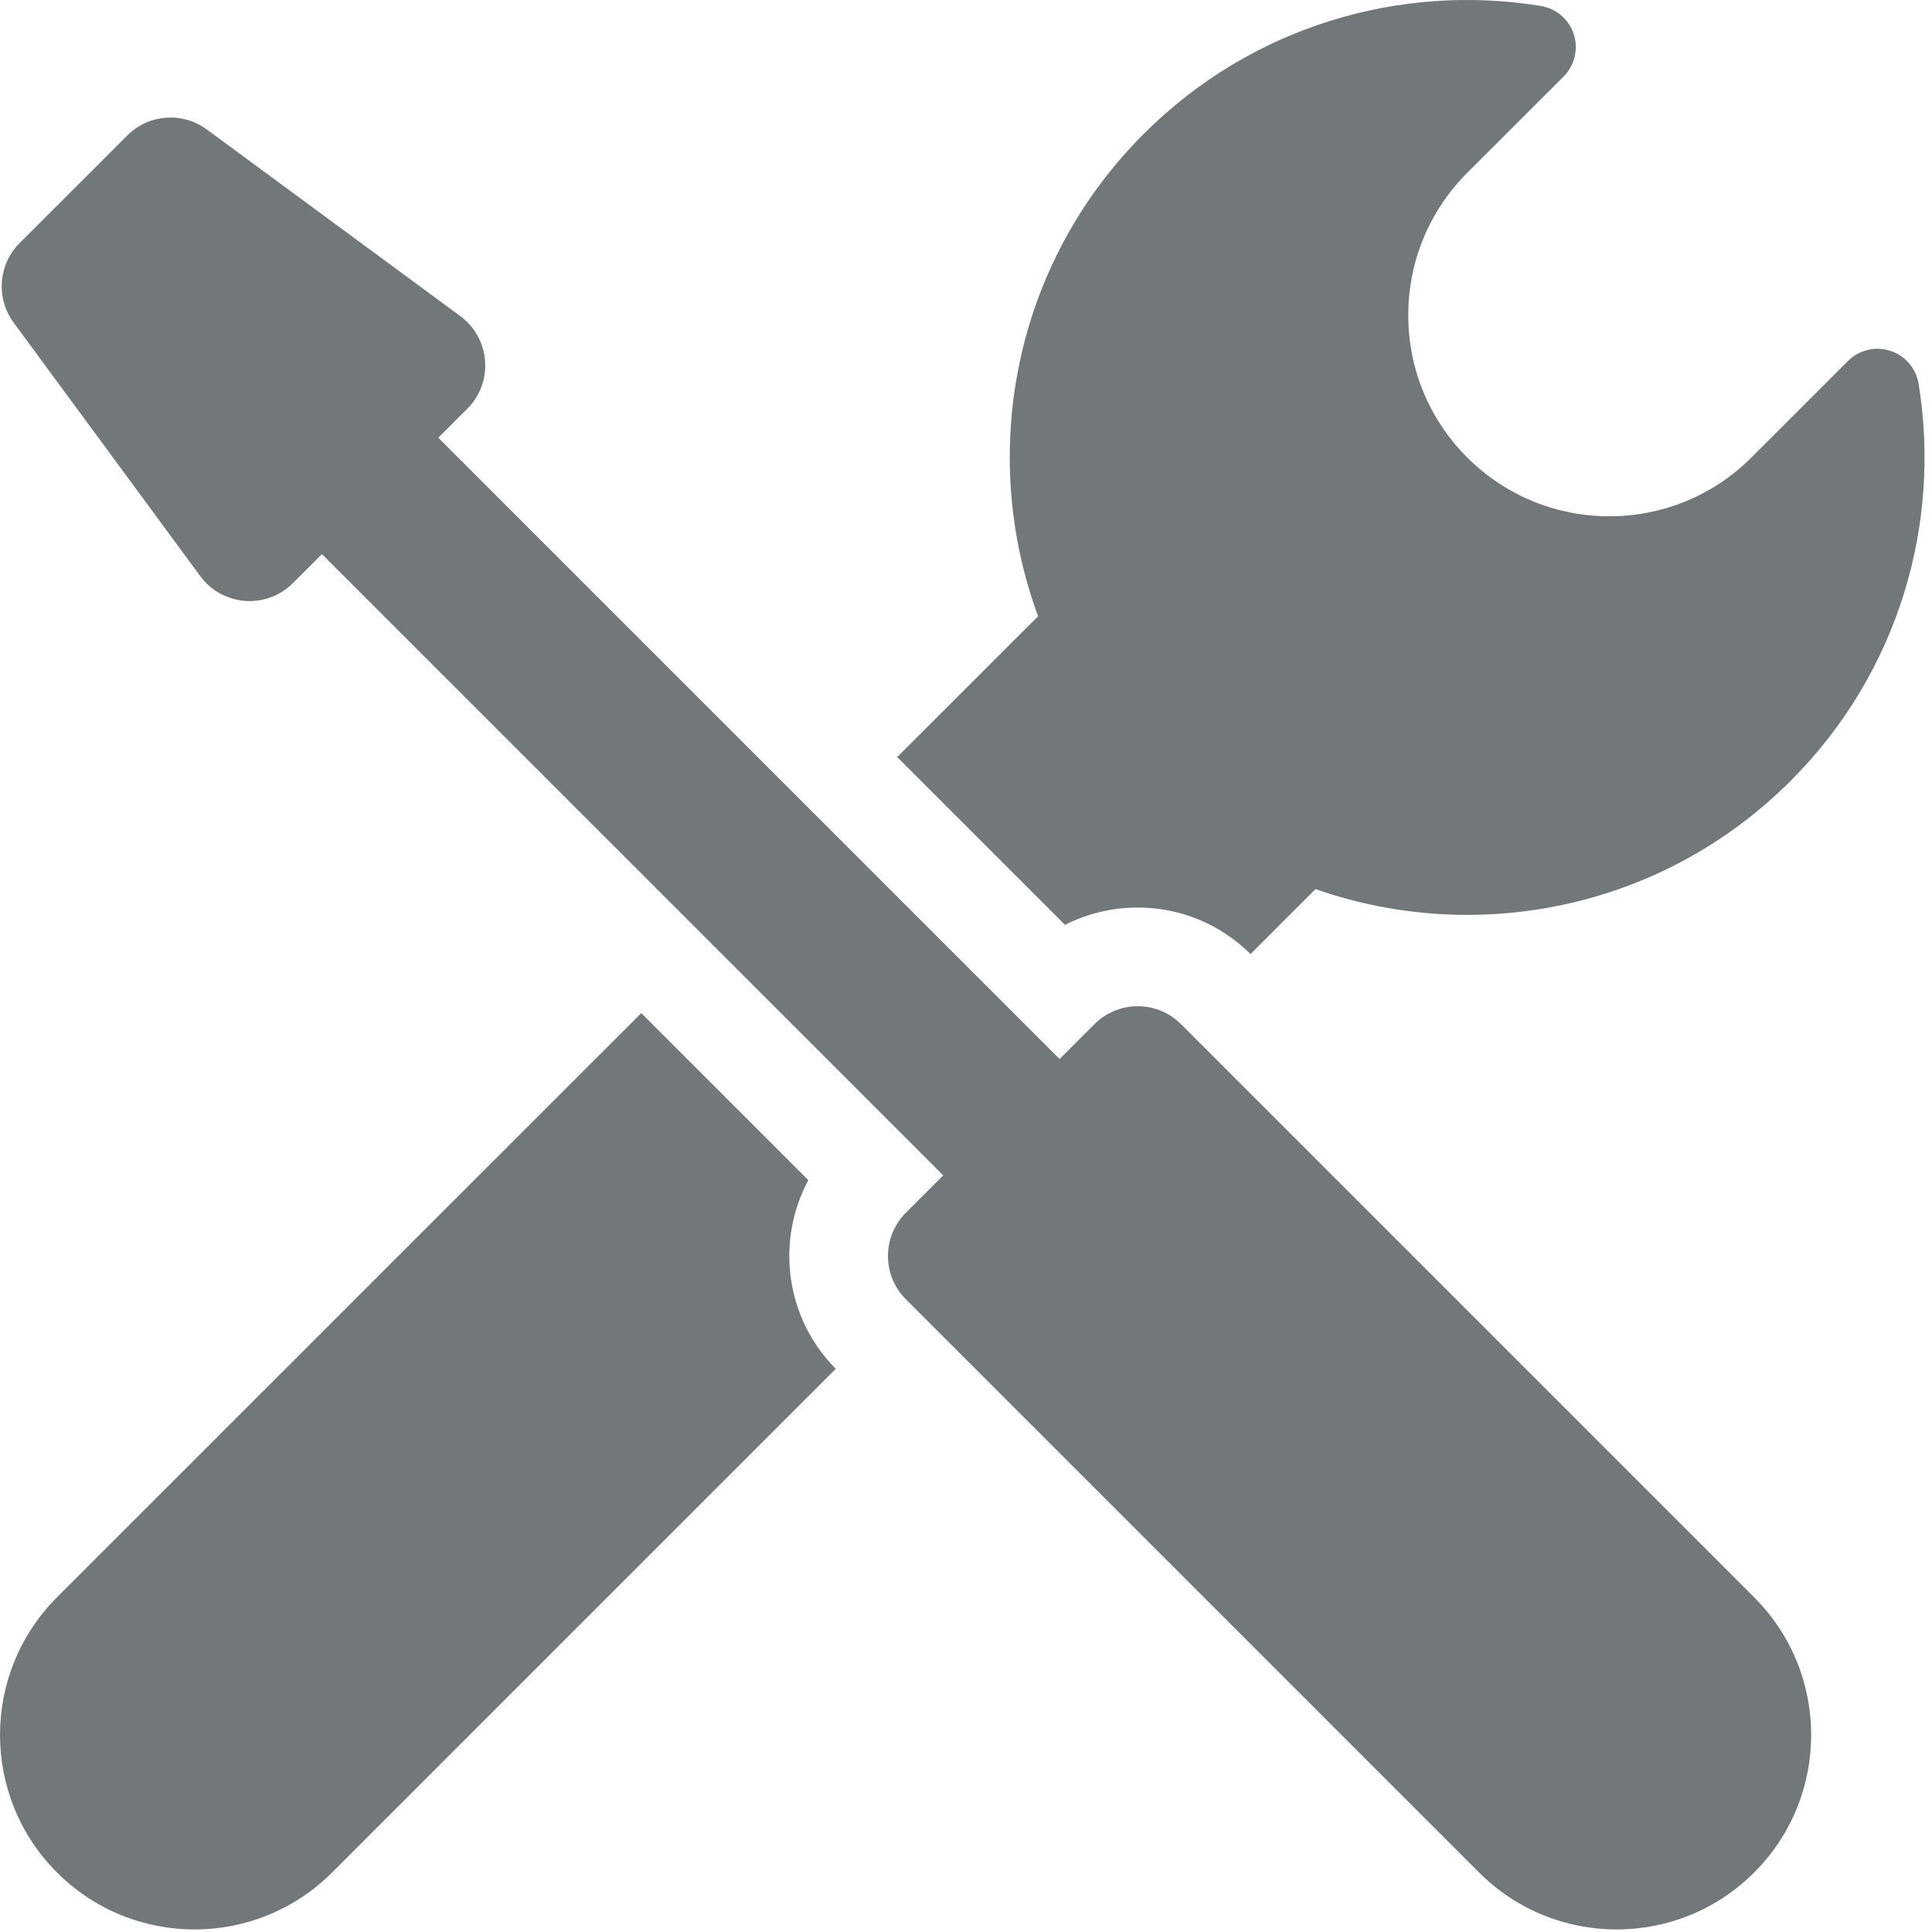 <svg width="27" height="27" viewBox="0 0 27 27" fill="none" xmlns="http://www.w3.org/2000/svg">
    <path
        d="M14.884 12.925C15.195 12.767 15.541 12.683 15.9 12.683C16.495 12.683 17.054 12.914 17.476 13.333L18.384 12.425C20.63 13.213 23.228 12.709 25.024 10.913C26.535 9.402 27.131 7.323 26.813 5.364C26.778 5.148 26.625 4.97 26.417 4.903C26.209 4.835 25.981 4.89 25.826 5.045L24.478 6.392C23.381 7.49 21.601 7.49 20.503 6.392C19.406 5.295 19.406 3.515 20.503 2.417L21.851 1.07C22.006 0.915 22.061 0.687 21.994 0.479C21.926 0.27 21.748 0.118 21.532 0.083C19.573 -0.235 17.494 0.361 15.983 1.872C14.16 3.694 13.67 6.343 14.508 8.612L12.539 10.58L14.884 12.925Z"
        fill="#727779" />
    <path
        d="M11.297 16.493L8.962 14.158L0.796 22.323C-0.265 23.385 -0.265 25.106 0.796 26.168C1.858 27.23 3.579 27.23 4.641 26.168L11.68 19.129C10.97 18.415 10.842 17.338 11.297 16.493Z"
        fill="#727779" />
    <path
        d="M16.505 14.313C16.338 14.146 16.119 14.062 15.9 14.062C15.681 14.062 15.462 14.146 15.295 14.313L14.808 14.8L6.125 6.117L6.531 5.712C6.901 5.342 6.855 4.729 6.433 4.418L2.89 1.809C2.55 1.559 2.078 1.594 1.779 1.893L0.274 3.397C-0.025 3.696 -0.06 4.169 0.191 4.509L2.799 8.052C3.11 8.473 3.723 8.52 4.093 8.149L4.499 7.744L13.182 16.426L12.66 16.948C12.326 17.282 12.326 17.824 12.66 18.158L20.67 26.168C21.732 27.23 23.453 27.23 24.515 26.168C25.577 25.106 25.577 23.385 24.515 22.323L16.505 14.313Z"
        fill="#727779" />
</svg>
